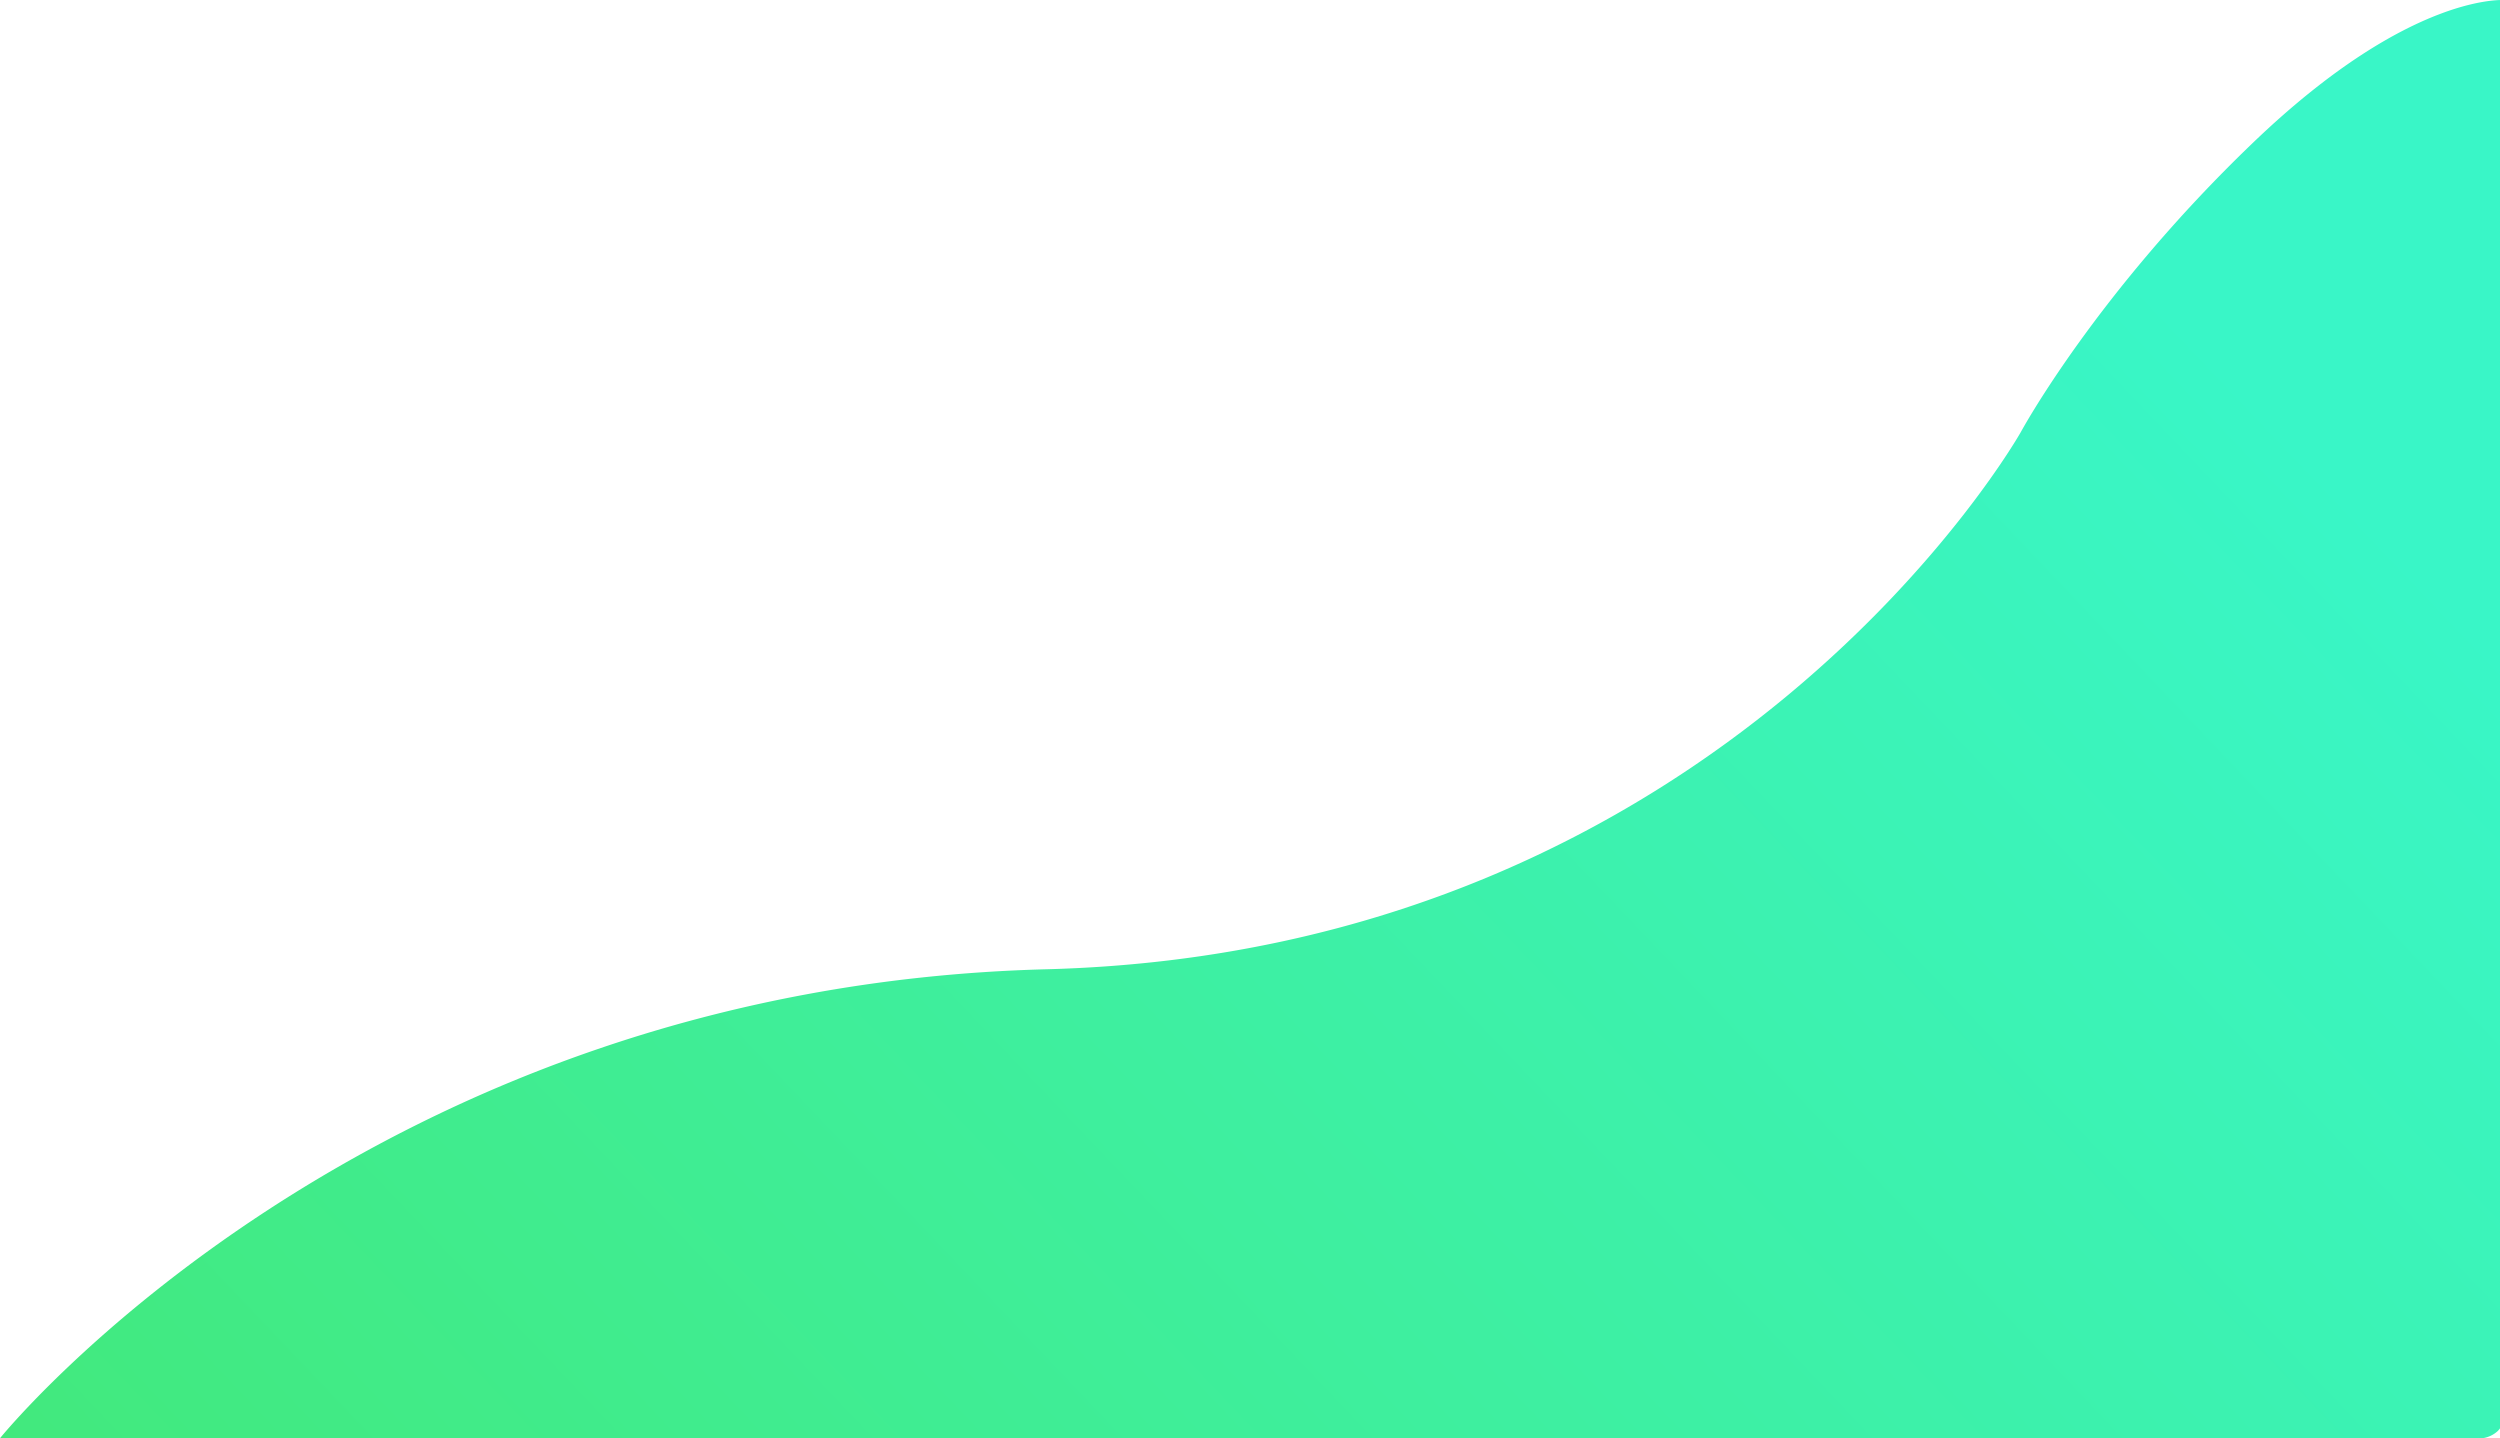 <svg xmlns="http://www.w3.org/2000/svg" xmlns:xlink="http://www.w3.org/1999/xlink" viewBox="0 0 795.192 457.469">
  <defs>
    <style>
      .cls-1 {
        fill: url(#linear-gradient);
      }
    </style>
    <linearGradient id="linear-gradient" x1="1" y1="0.463" x2="0" y2="1" gradientUnits="objectBoundingBox">
      <stop offset="0" stop-color="#39f6c7"/>
      <stop offset="1" stop-color="#42e97d"/>
    </linearGradient>
  </defs>
  <path id="Pfad_3" data-name="Pfad 3" class="cls-1" d="M964.2,979.009s115.715-143.491,332.754-149.164S1607,658.926,1607,658.926s23.872-44.188,74.148-92.3,80.239-45.052,80.239-45.052-.324,449.954-.36,450.482a8.658,8.658,0,0,1-2.355,4.663,9.064,9.064,0,0,1-4.858,2.286Z" transform="translate(-964.198 -521.54)"/>
</svg>
